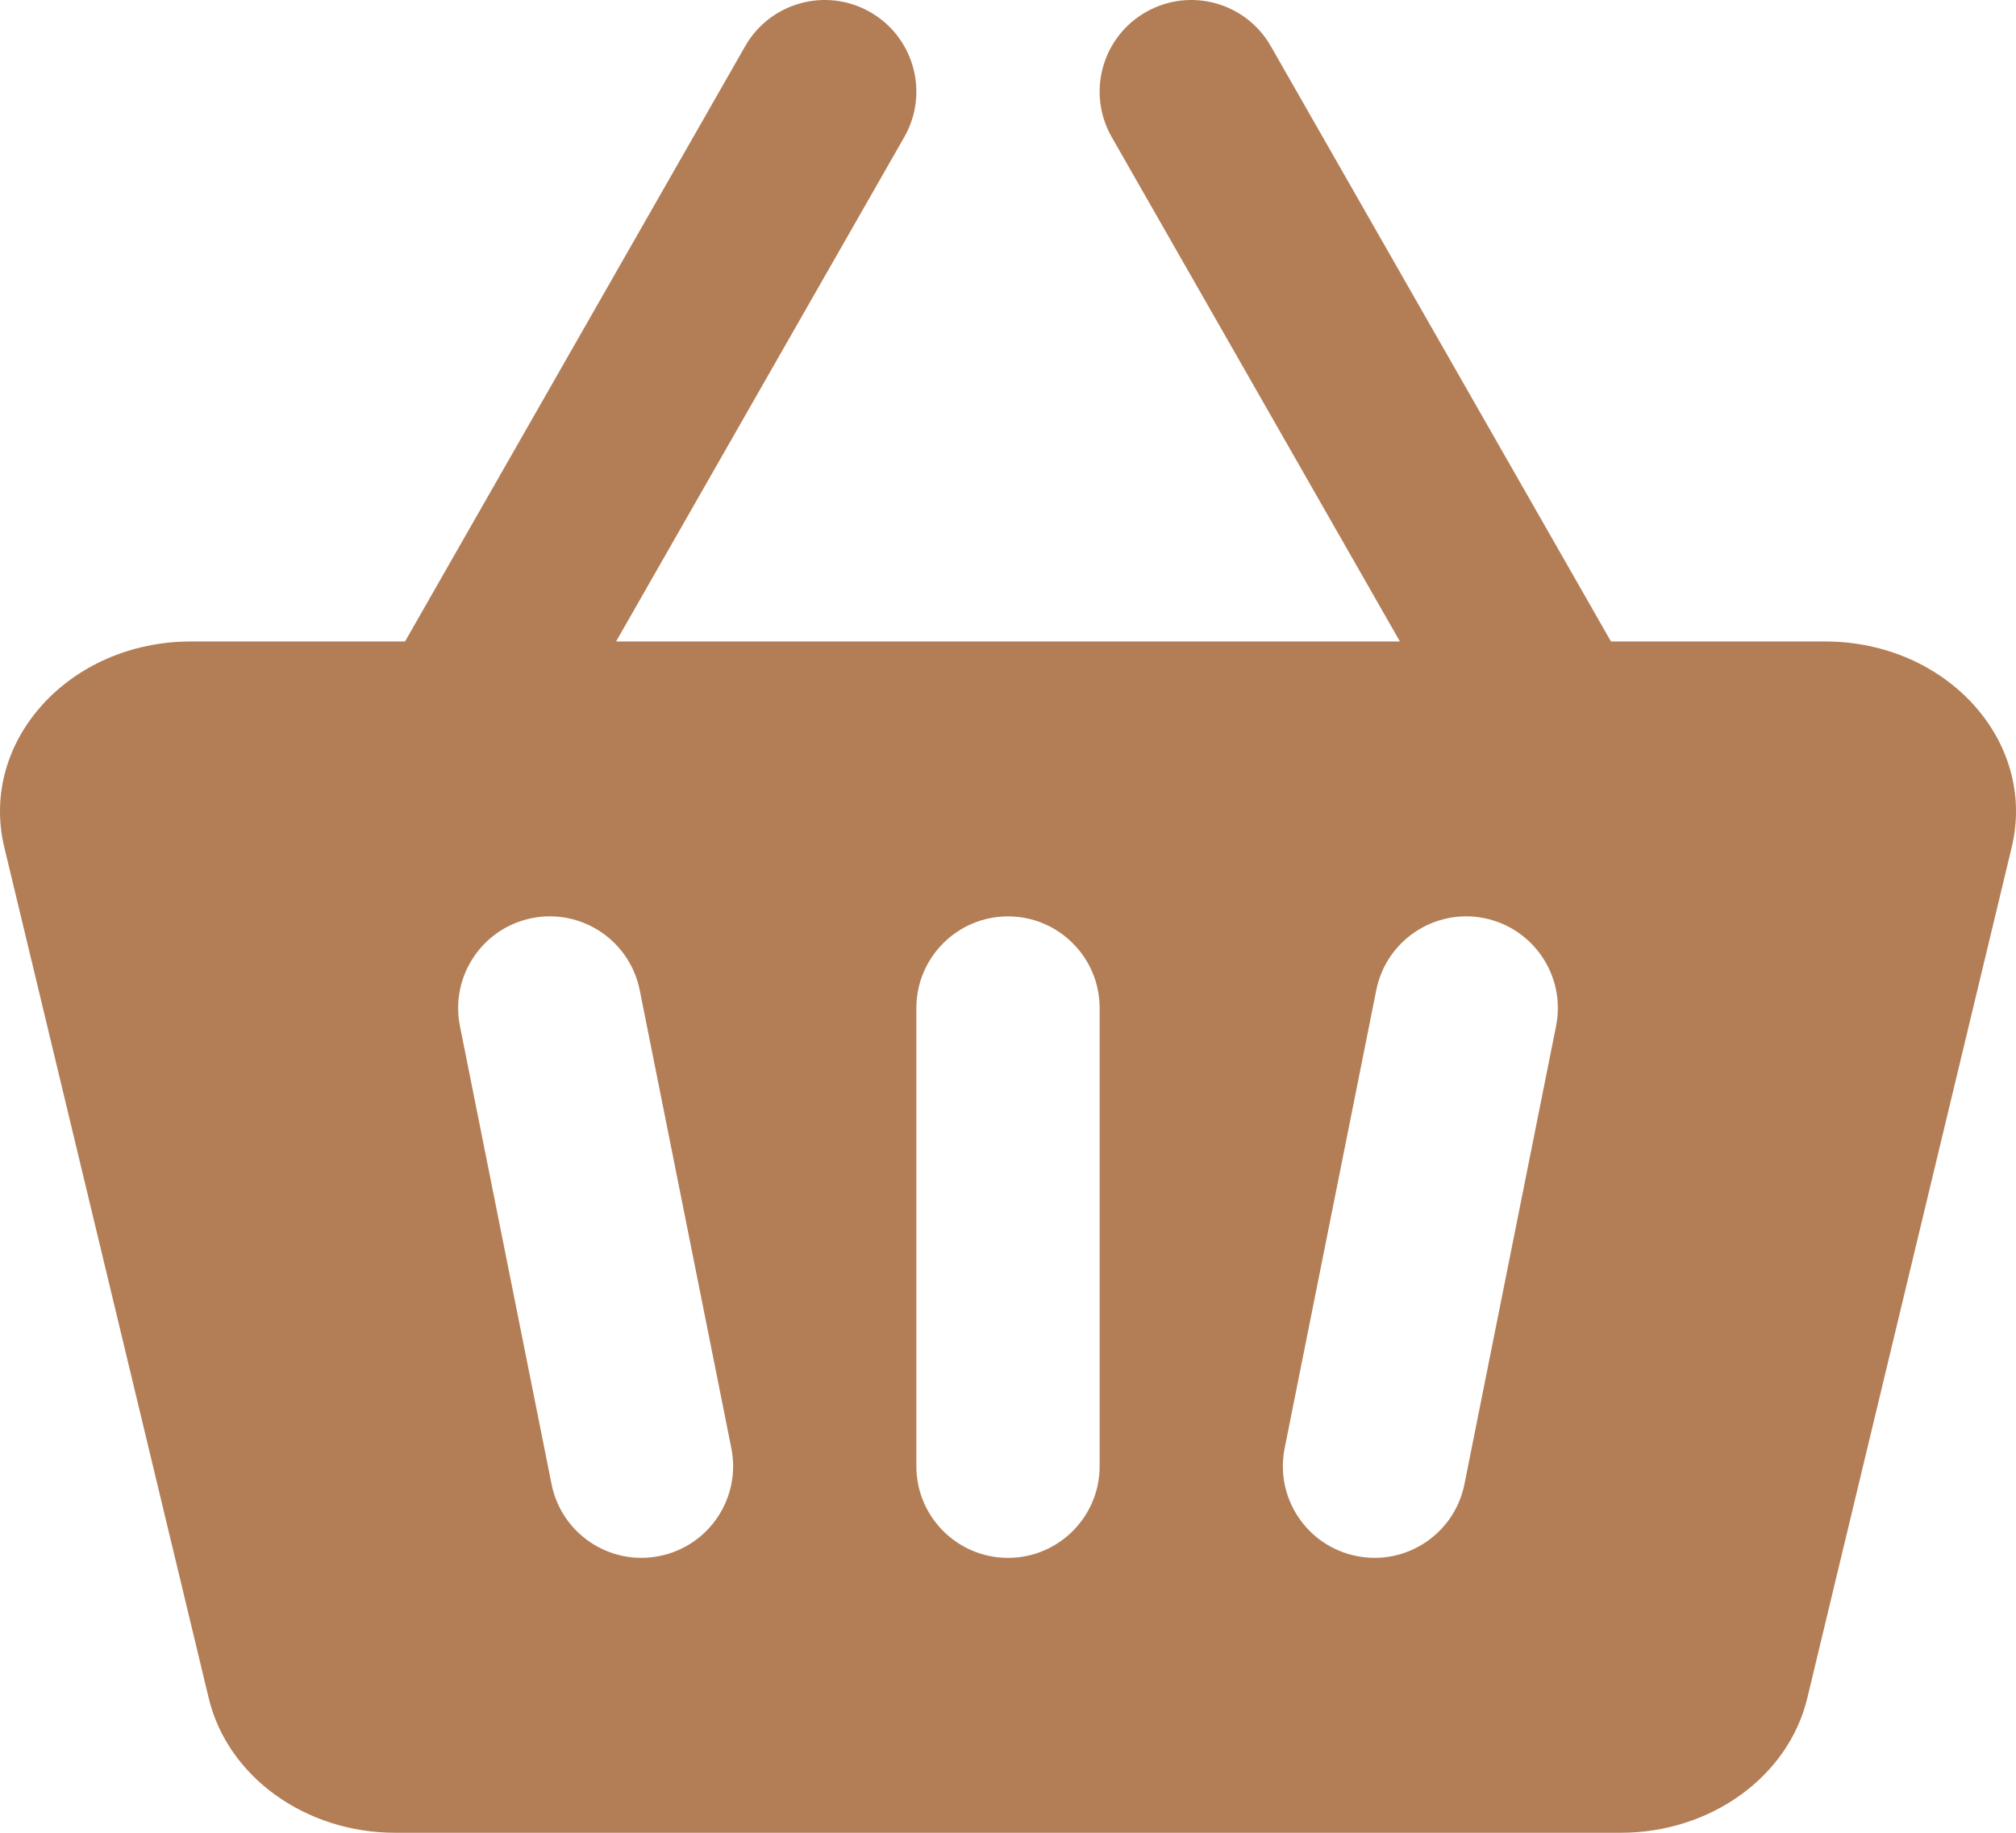 <svg width="22" height="20" viewBox="0 0 22 20" fill="none" xmlns="http://www.w3.org/2000/svg">
<path fill-rule="evenodd" clip-rule="evenodd" d="M9.496 0.132C9.976 0.406 10.142 1.017 9.868 1.496L6.723 7H15.277L12.132 1.496C11.858 1.017 12.024 0.406 12.504 0.132C12.983 -0.142 13.594 0.024 13.868 0.504L17.58 7H19.917C21.243 7 22.231 8.09 21.953 9.246L19.722 18.532C19.516 19.388 18.668 20 17.686 20H4.314C3.332 20 2.484 19.388 2.278 18.532L0.047 9.246C-0.231 8.09 0.757 7 2.083 7H4.42L8.132 0.504C8.406 0.024 9.017 -0.142 9.496 0.132ZM16.196 10.019C16.738 10.128 17.089 10.655 16.981 11.196L15.981 16.196C15.872 16.738 15.345 17.089 14.804 16.98C14.262 16.872 13.911 16.345 14.019 15.804L15.019 10.804C15.128 10.262 15.655 9.911 16.196 10.019ZM12 11C12 10.448 11.552 10 11 10C10.448 10 10 10.448 10 11V16C10 16.552 10.448 17 11 17C11.552 17 12 16.552 12 16V11ZM5.804 10.019C6.345 9.911 6.872 10.262 6.981 10.804L7.981 15.804C8.089 16.345 7.738 16.872 7.196 16.98C6.655 17.089 6.128 16.738 6.019 16.196L5.019 11.196C4.911 10.655 5.262 10.128 5.804 10.019Z" fill="#B37E56"/>
</svg>
